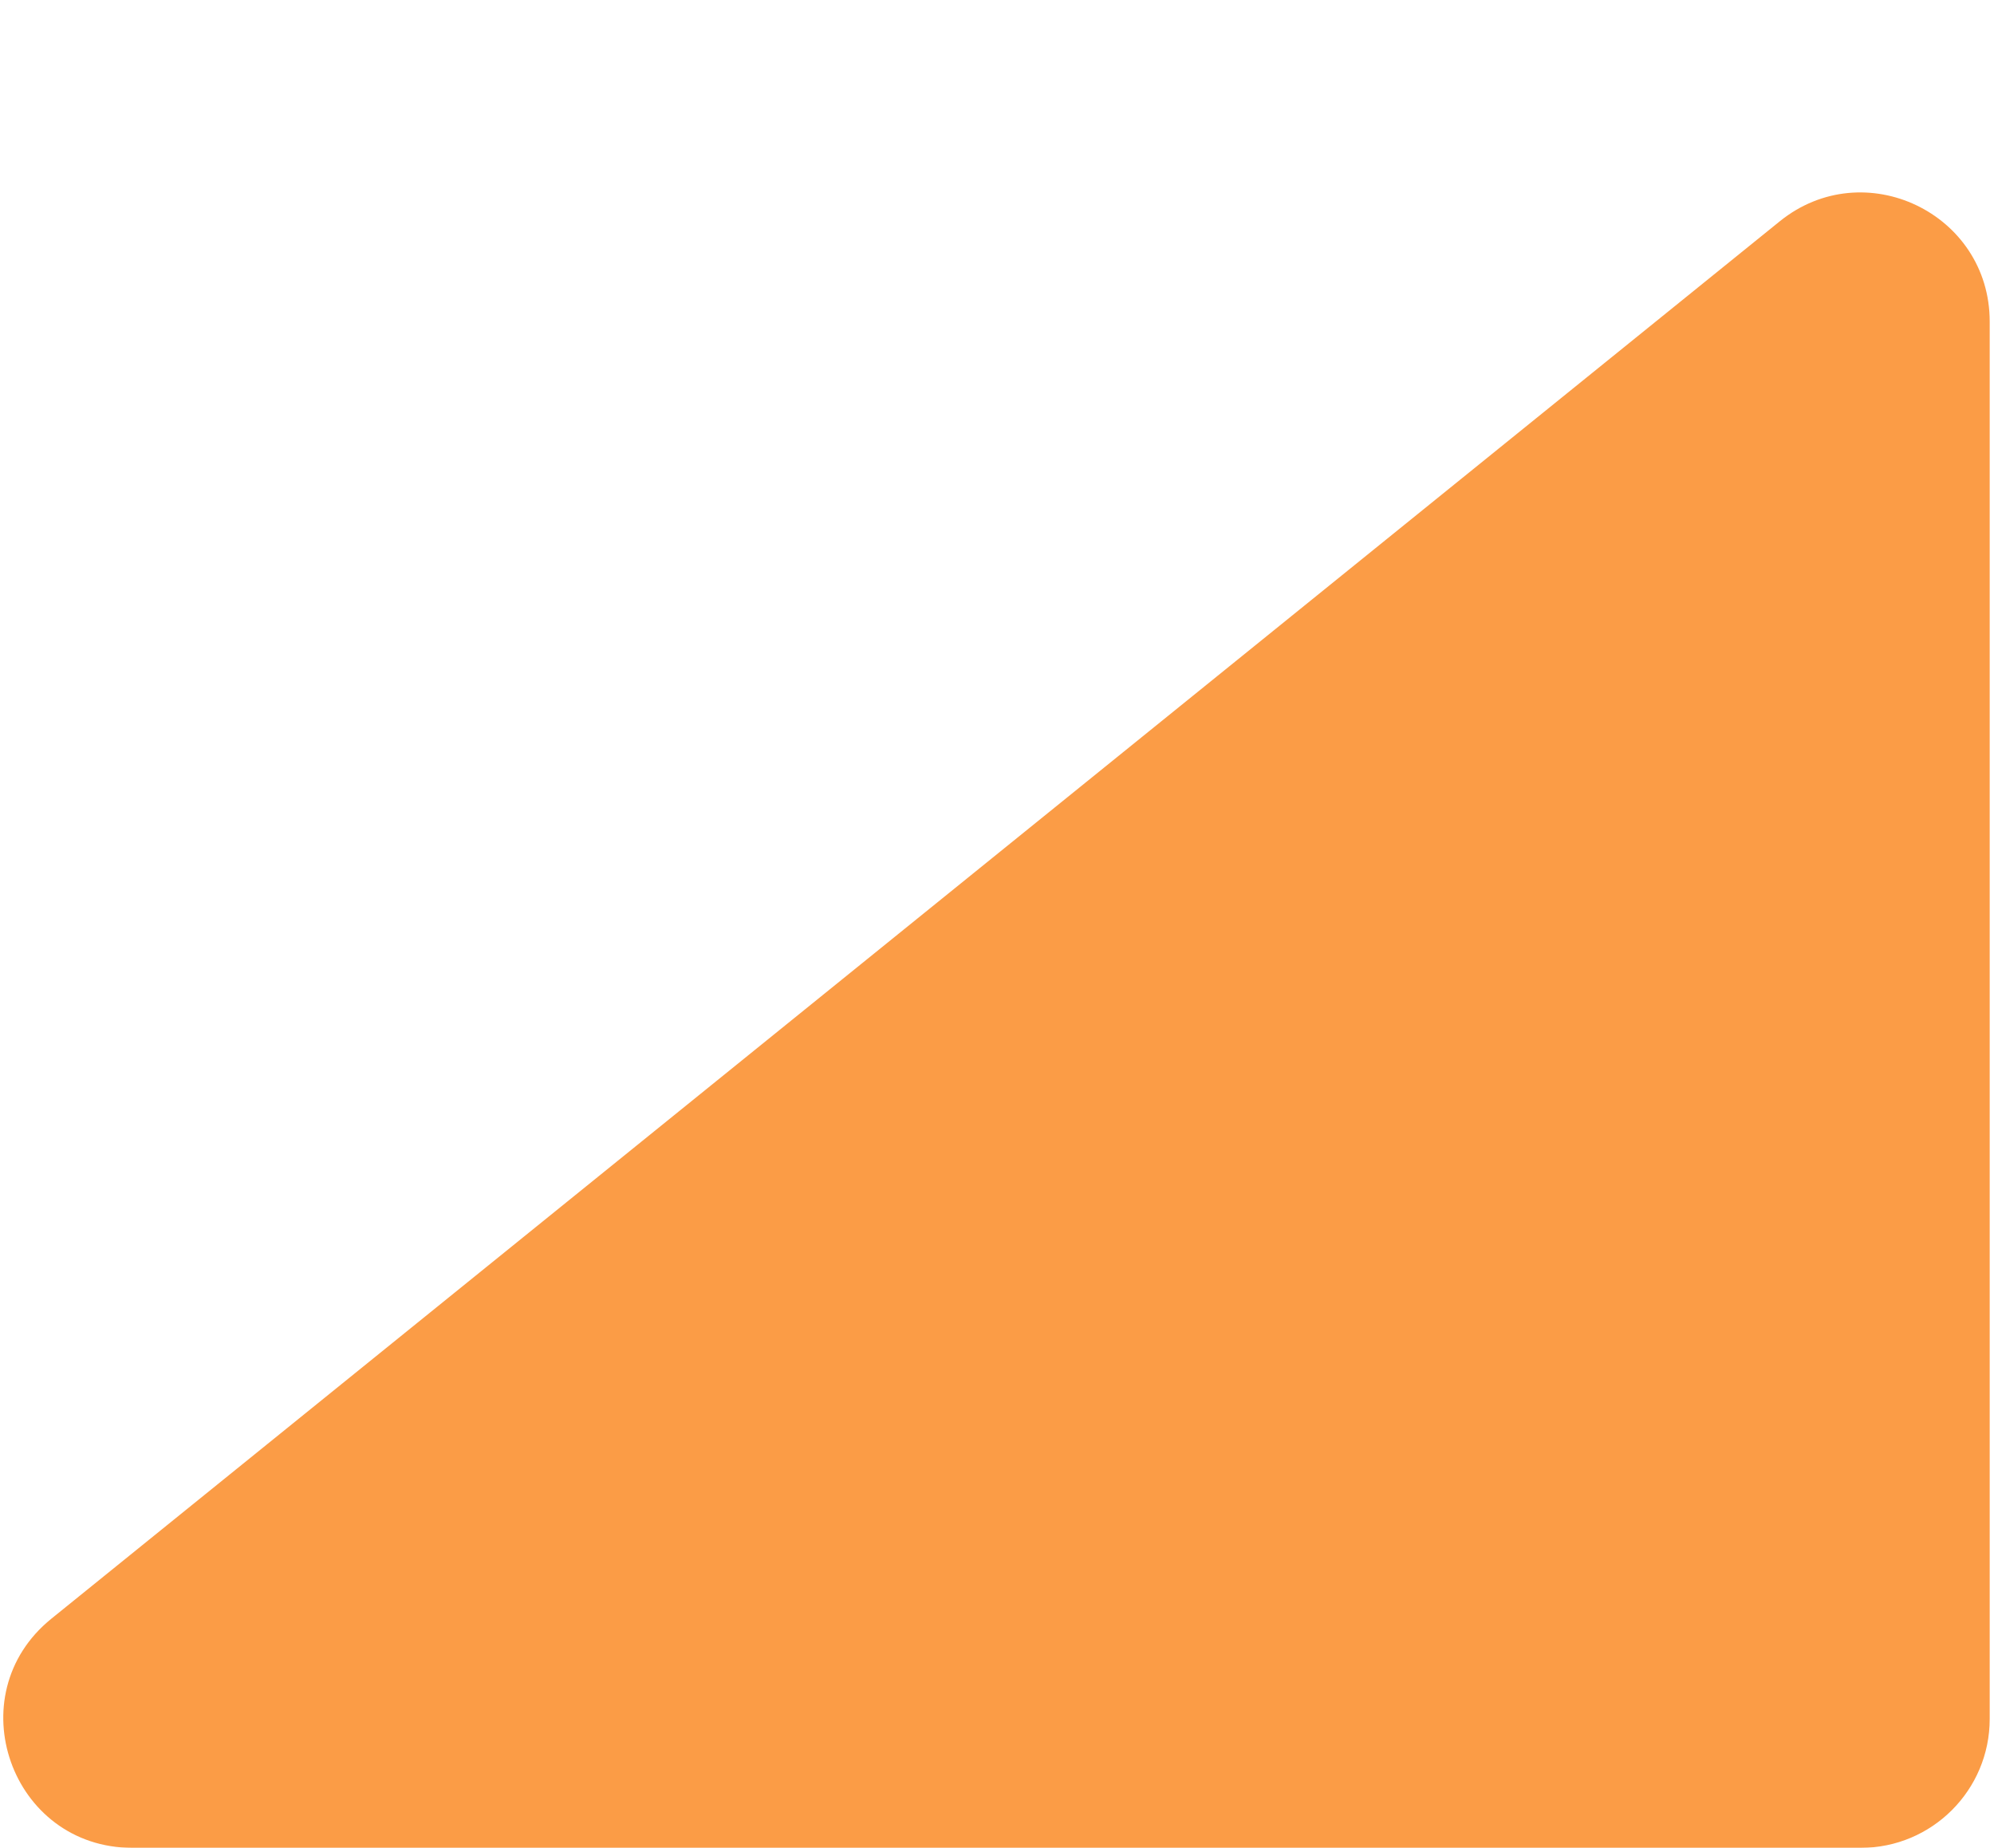 <svg width="232" height="215" viewBox="0 0 232 215" fill="none" xmlns="http://www.w3.org/2000/svg">
<g filter="url(#filter0_d_414_2812)">
<path d="M5.98 166.335L207.069 3.753C216.878 -4.178 231.5 2.803 231.5 15.417V178C231.5 186.284 224.784 193 216.5 193H15.411C1.27 193 -5.016 175.226 5.98 166.335Z" fill="#FB9C46"/>
</g>
<defs>
<filter id="filter0_d_414_2812" x="0.381" y="0.389" width="231.119" height="214.611" filterUnits="userSpaceOnUse" color-interpolation-filters="sRGB">
<feFlood flood-opacity="0" result="BackgroundImageFix"/>
<feColorMatrix in="SourceAlpha" type="matrix" values="0 0 0 0 0 0 0 0 0 0 0 0 0 0 0 0 0 0 127 0" result="hardAlpha"/>
<feOffset dy="22"/>
<feColorMatrix type="matrix" values="0 0 0 0 0.984 0 0 0 0 0.612 0 0 0 0 0.275 0 0 0 0.07 0"/>
<feBlend mode="normal" in2="BackgroundImageFix" result="effect1_dropShadow_414_2812"/>
<feBlend mode="normal" in="SourceGraphic" in2="effect1_dropShadow_414_2812" result="shape"/>
</filter>
</defs>
</svg>
